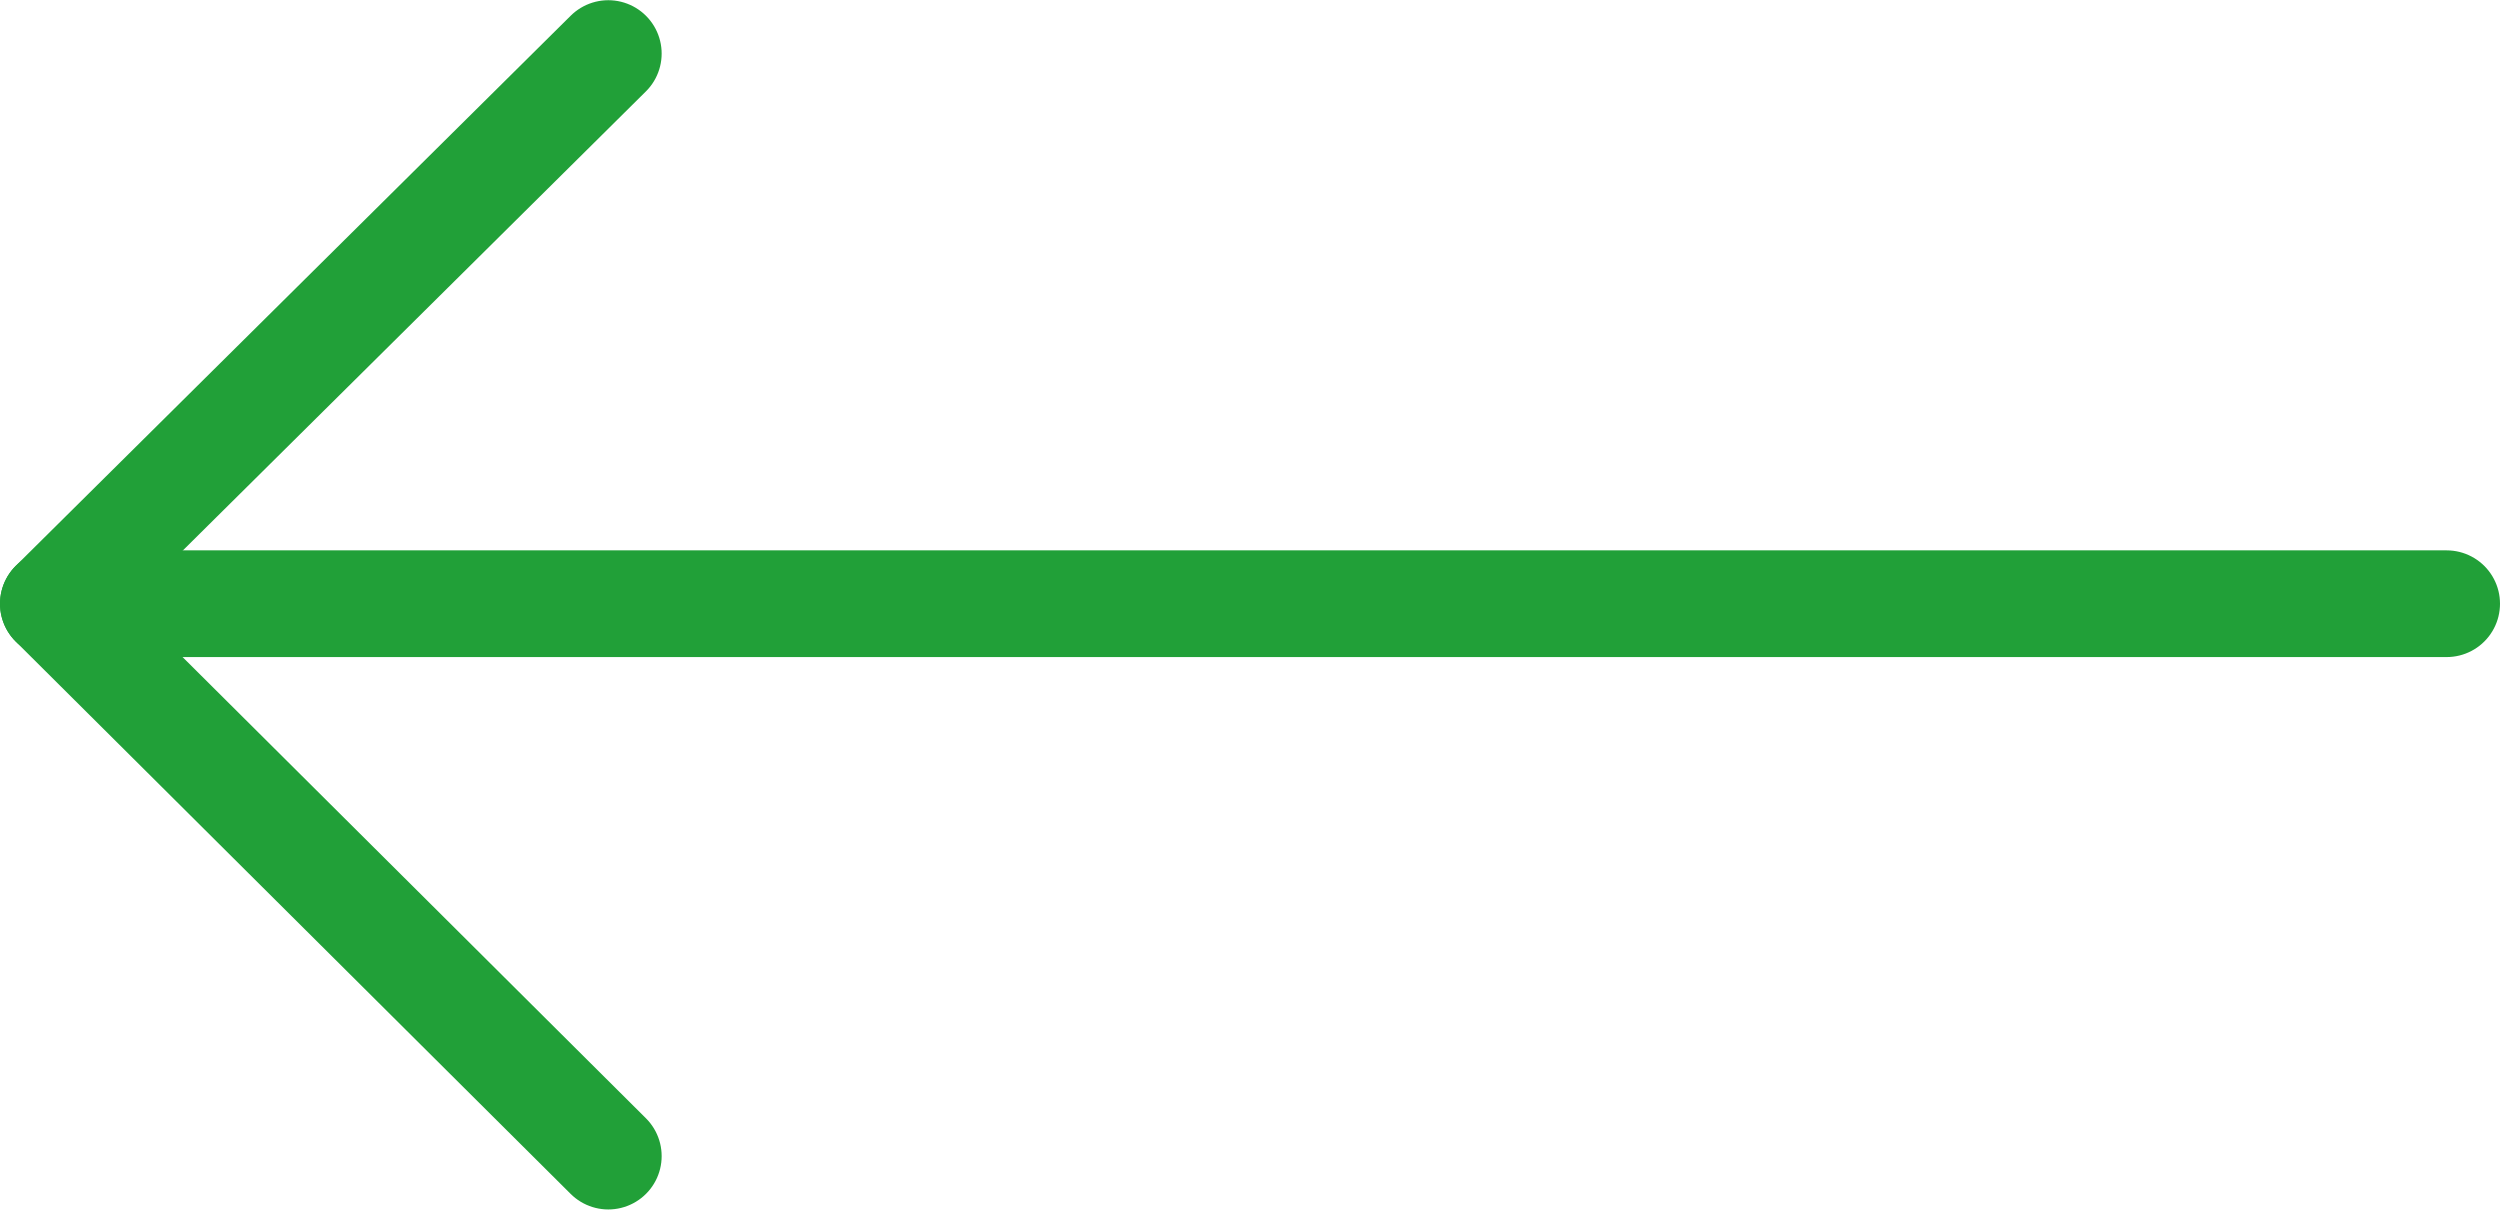 <svg width="23.43" height="11.337" viewBox="0 0 23.43 11.337" fill="none" xmlns="http://www.w3.org/2000/svg" xmlns:xlink="http://www.w3.org/1999/xlink">
	<desc>
			Created with Pixso.
	</desc>
	<defs>
		<clipPath id="clip174_23">
			<rect id="svg" width="23.43" height="11.337" fill="white" fill-opacity="0"/>
		</clipPath>
	</defs>
	<g clip-path="url(#clip174_23)">
		<path id="Vector" d="M0.52 6.138L0.5 6.158C0.22 6.158 0 5.938 0 5.658C0 5.378 0.22 5.158 0.5 5.158L0.52 5.178L0.52 6.138ZM22.91 5.178L22.93 5.158C23.21 5.158 23.43 5.378 23.43 5.658C23.43 5.938 23.21 6.158 22.93 6.158L22.91 6.138L22.91 5.178Z" fill="#000000" fill-opacity="0" fill-rule="nonzero"/>
		<path id="Vector" d="M0.5 5.658L22.93 5.658" stroke="#21A038" stroke-opacity="1" stroke-width="1" stroke-linejoin="round" stroke-linecap="round"/>
		<path id="Vector" d="M5.349 0.175L5.349 0.147C5.548 -0.05 5.859 -0.049 6.056 0.15C6.253 0.349 6.252 0.66 6.053 0.857L6.025 0.857L5.349 0.175ZM6.025 10.481L6.054 10.481C6.252 10.678 6.253 10.989 6.056 11.188C5.858 11.386 5.547 11.387 5.349 11.19L5.348 11.161L6.025 10.481Z" fill="#000000" fill-opacity="0" fill-rule="nonzero"/>
		<path id="Vector" d="M5.701 0.502L0.5 5.658L5.701 10.835" stroke="#21A038" stroke-opacity="1" stroke-width="1" stroke-linejoin="round" stroke-linecap="round"/>
	</g>
</svg>
